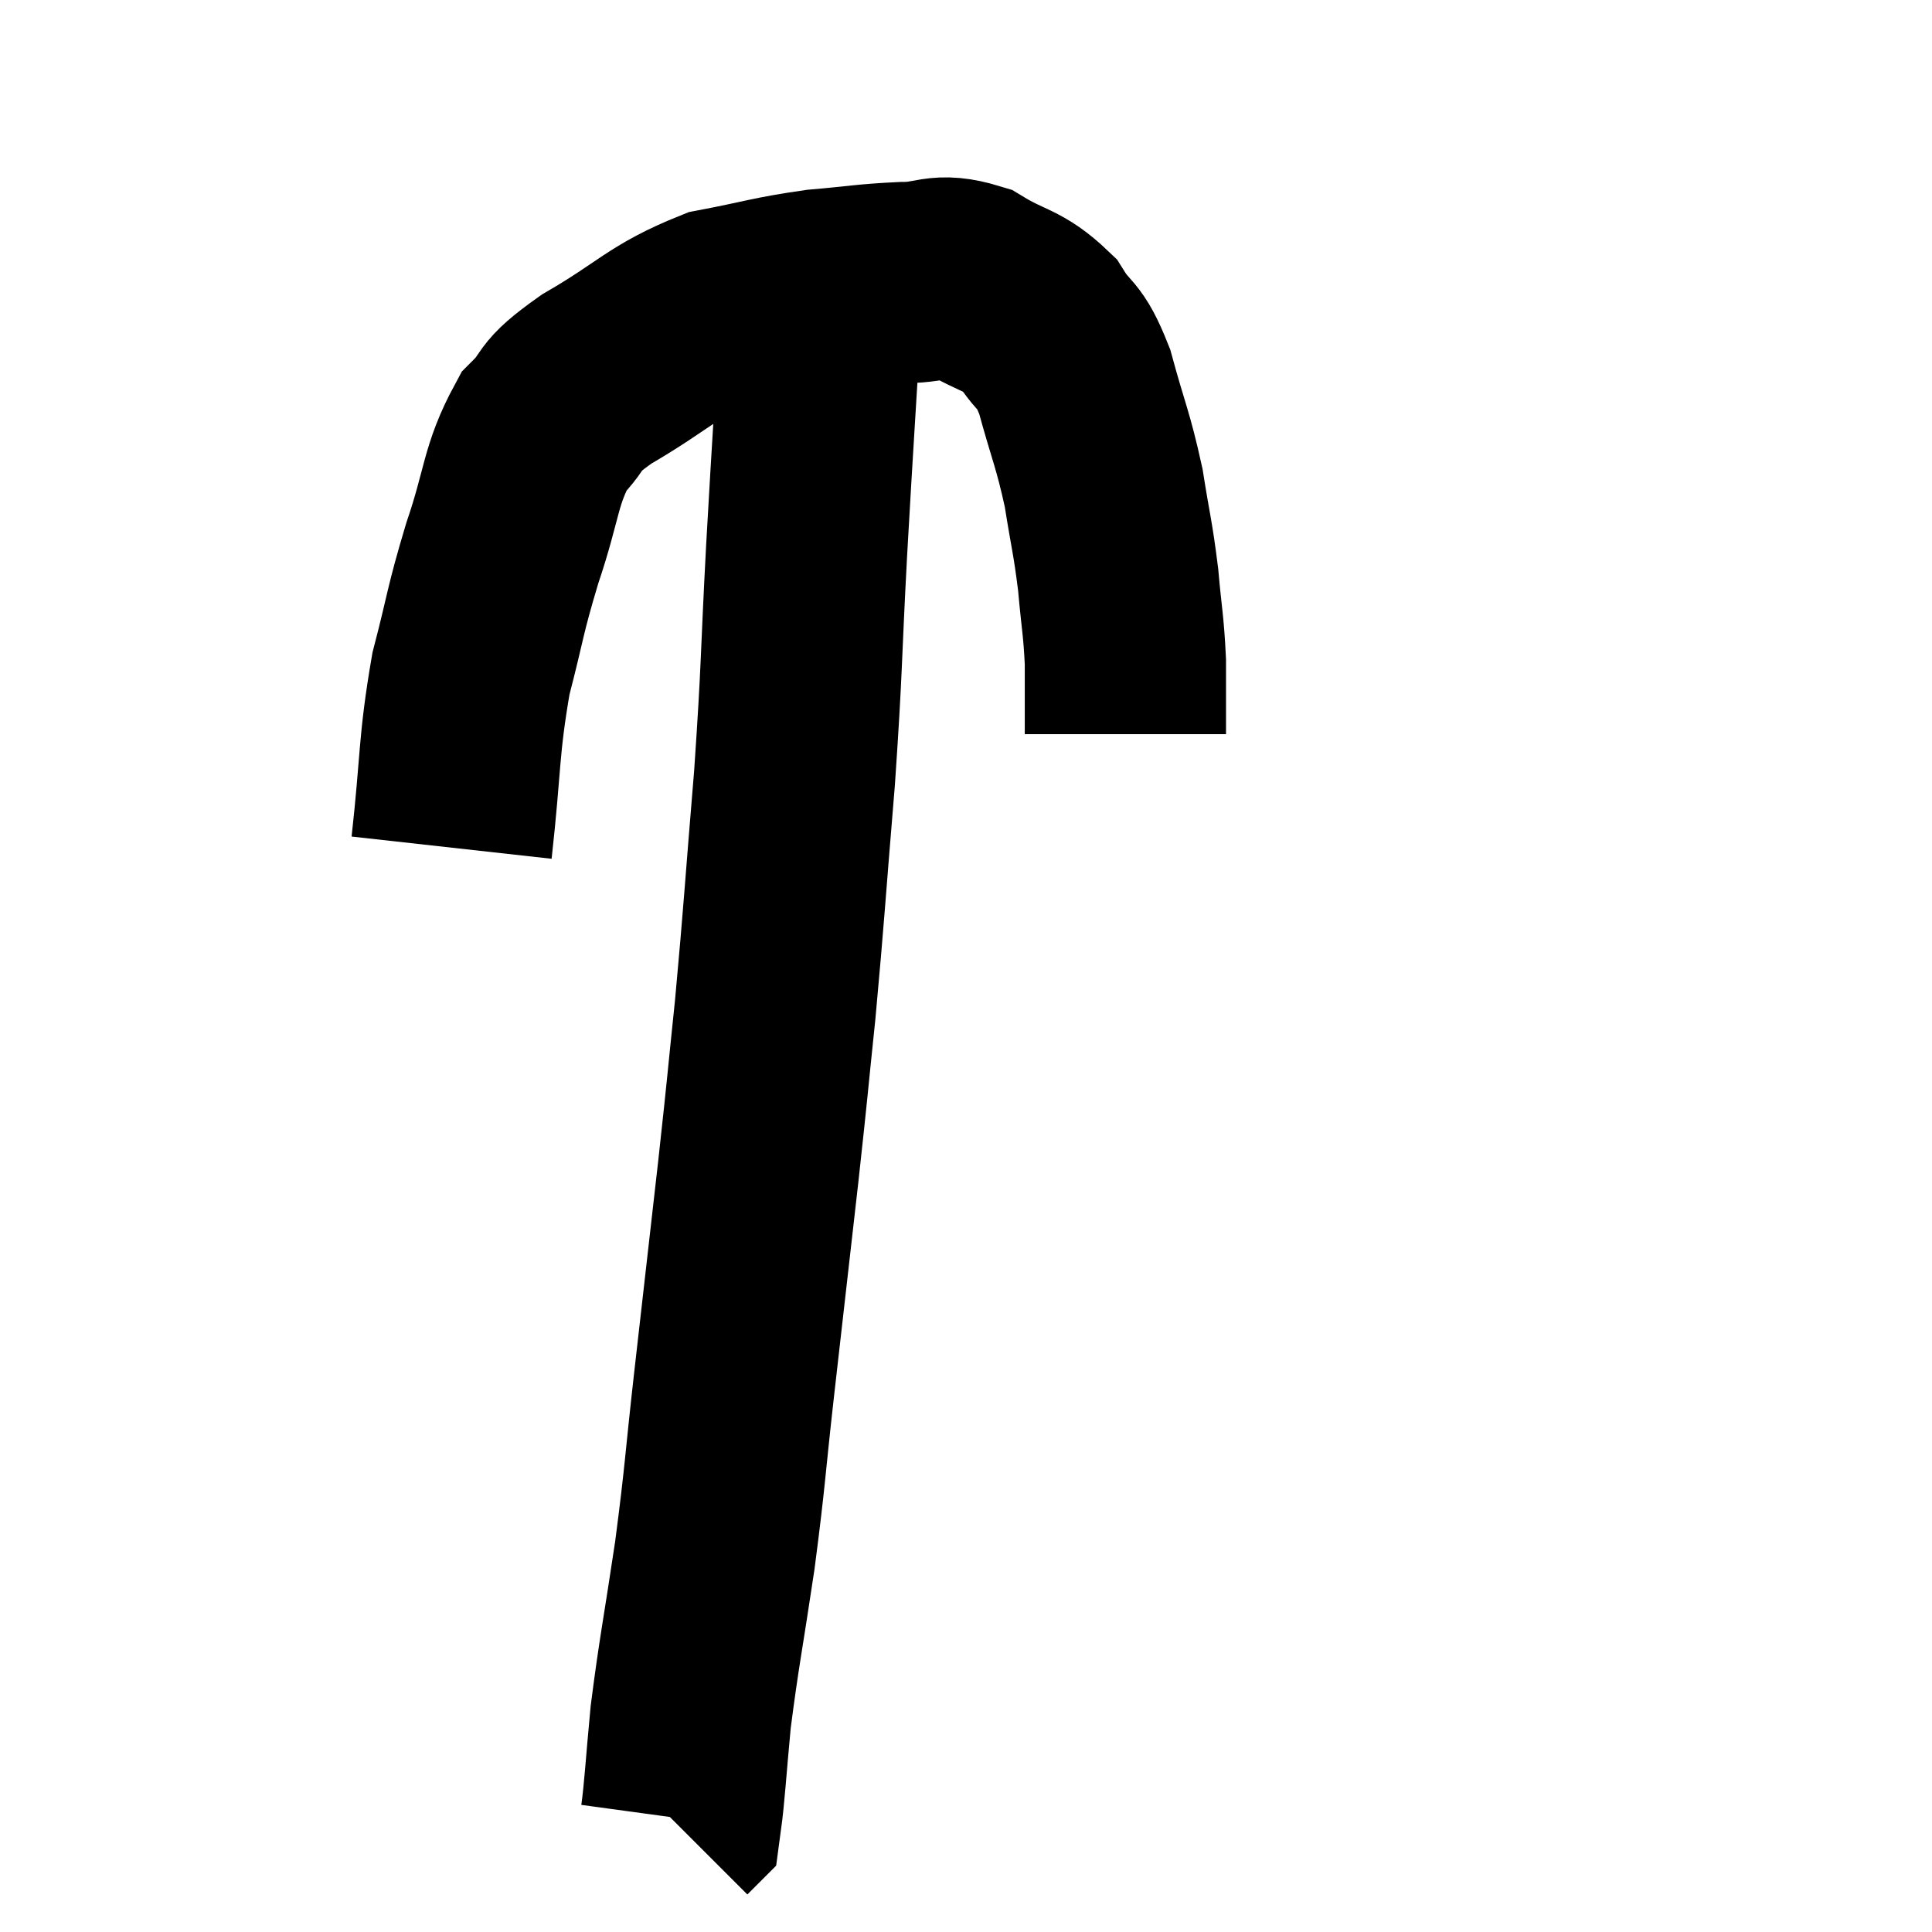<svg width="48" height="48" viewBox="0 0 48 48" xmlns="http://www.w3.org/2000/svg"><path d="M 11.22 21.06 C 11.46 18.9, 11.385 18.57, 11.7 16.74 C 12.09 15.24, 12.03 15.24, 12.48 13.74 C 12.99 12.24, 12.915 11.82, 13.5 10.74 C 14.16 10.08, 13.74 10.185, 14.82 9.42 C 16.32 8.55, 16.44 8.235, 17.82 7.68 C 19.08 7.44, 19.185 7.365, 20.34 7.2 C 21.39 7.11, 21.495 7.065, 22.44 7.02 C 23.28 7.02, 23.28 6.765, 24.12 7.02 C 24.96 7.53, 25.155 7.425, 25.8 8.04 C 26.25 8.76, 26.295 8.46, 26.7 9.48 C 27.06 10.8, 27.15 10.89, 27.42 12.12 C 27.6 13.26, 27.645 13.32, 27.78 14.4 C 27.87 15.42, 27.915 15.51, 27.96 16.44 C 27.96 17.28, 27.96 17.67, 27.96 18.12 C 27.96 18.18, 27.96 18.21, 27.96 18.24 L 27.96 18.24" fill="none" stroke="black" stroke-width="5"></path><path d="M 20.4 7.68 C 20.22 10.68, 20.205 10.77, 20.04 13.68 C 19.89 16.5, 19.935 16.47, 19.74 19.32 C 19.5 22.2, 19.485 22.635, 19.26 25.08 C 19.05 27.09, 19.095 26.775, 18.84 29.1 C 18.54 31.74, 18.51 31.995, 18.24 34.38 C 18 36.51, 18.03 36.57, 17.76 38.64 C 17.46 40.65, 17.37 41.025, 17.16 42.66 C 17.04 43.92, 17.01 44.52, 16.92 45.18 C 16.86 45.24, 16.83 45.27, 16.8 45.3 L 16.8 45.3" fill="none" stroke="black" stroke-width="5"></path></svg>